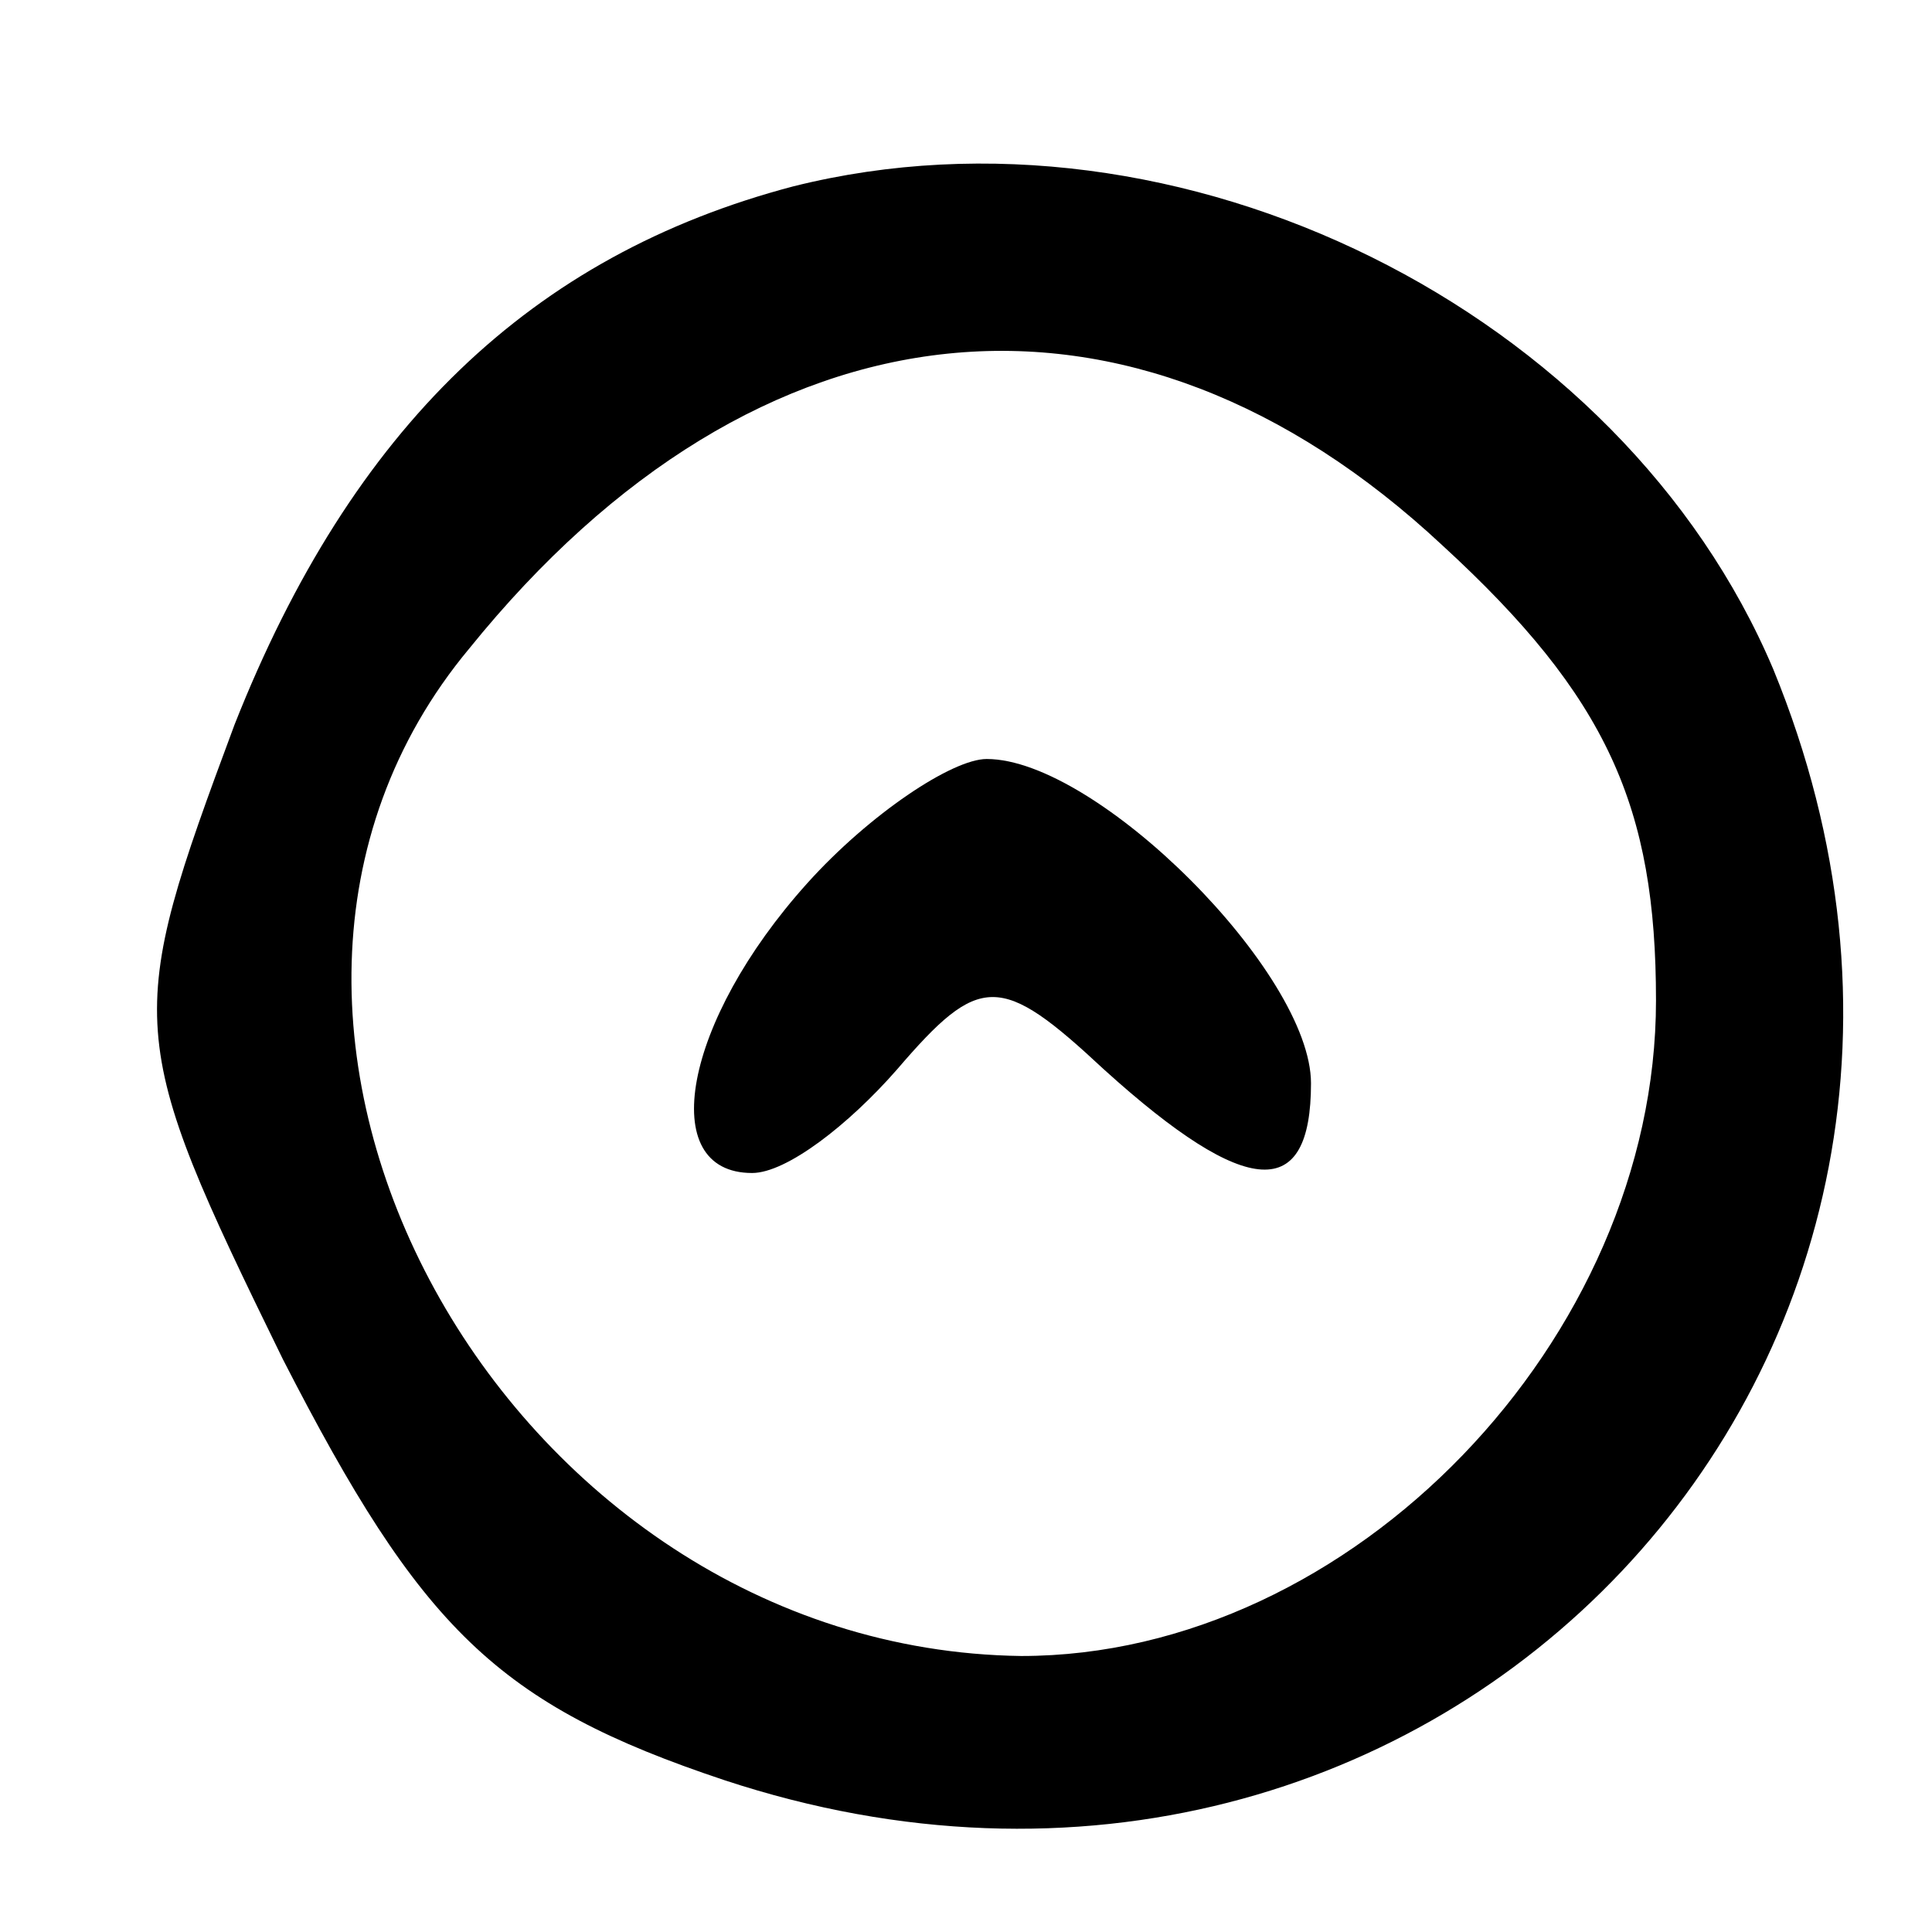 <?xml version="1.0" standalone="no"?>
<!DOCTYPE svg PUBLIC "-//W3C//DTD SVG 20010904//EN"
 "http://www.w3.org/TR/2001/REC-SVG-20010904/DTD/svg10.dtd">
<svg version="1.0" xmlns="http://www.w3.org/2000/svg"
 width="28pt" height="28pt" viewBox="0 0 28 28"
 preserveAspectRatio="xMidYMid meet">

<g transform="translate(0,28) scale(0.1,-0.1)"
fill="#000000" stroke="none">
<path d="M115 253 c-38 -10 -64 -35 -81 -78 -16 -43 -16 -45 7 -92 20 -39 31
-50 64 -61 103 -34 193 61 152 161 -22 52 -86 84 -142 70z m94 -52 c24 -22 31
-38 31 -66 0 -49 -44 -95 -92 -95 -75 1 -125 92 -80 146 42 52 96 57 141 15z"/>
<path d="M117 152 c-18 -20 -22 -42 -8 -42 5 0 14 7 21 15 12 14 15 14 30 0
21 -19 30 -19 30 -2 0 16 -31 47 -47 47 -5 0 -17 -8 -26 -18z"/>
</g>
</svg>
